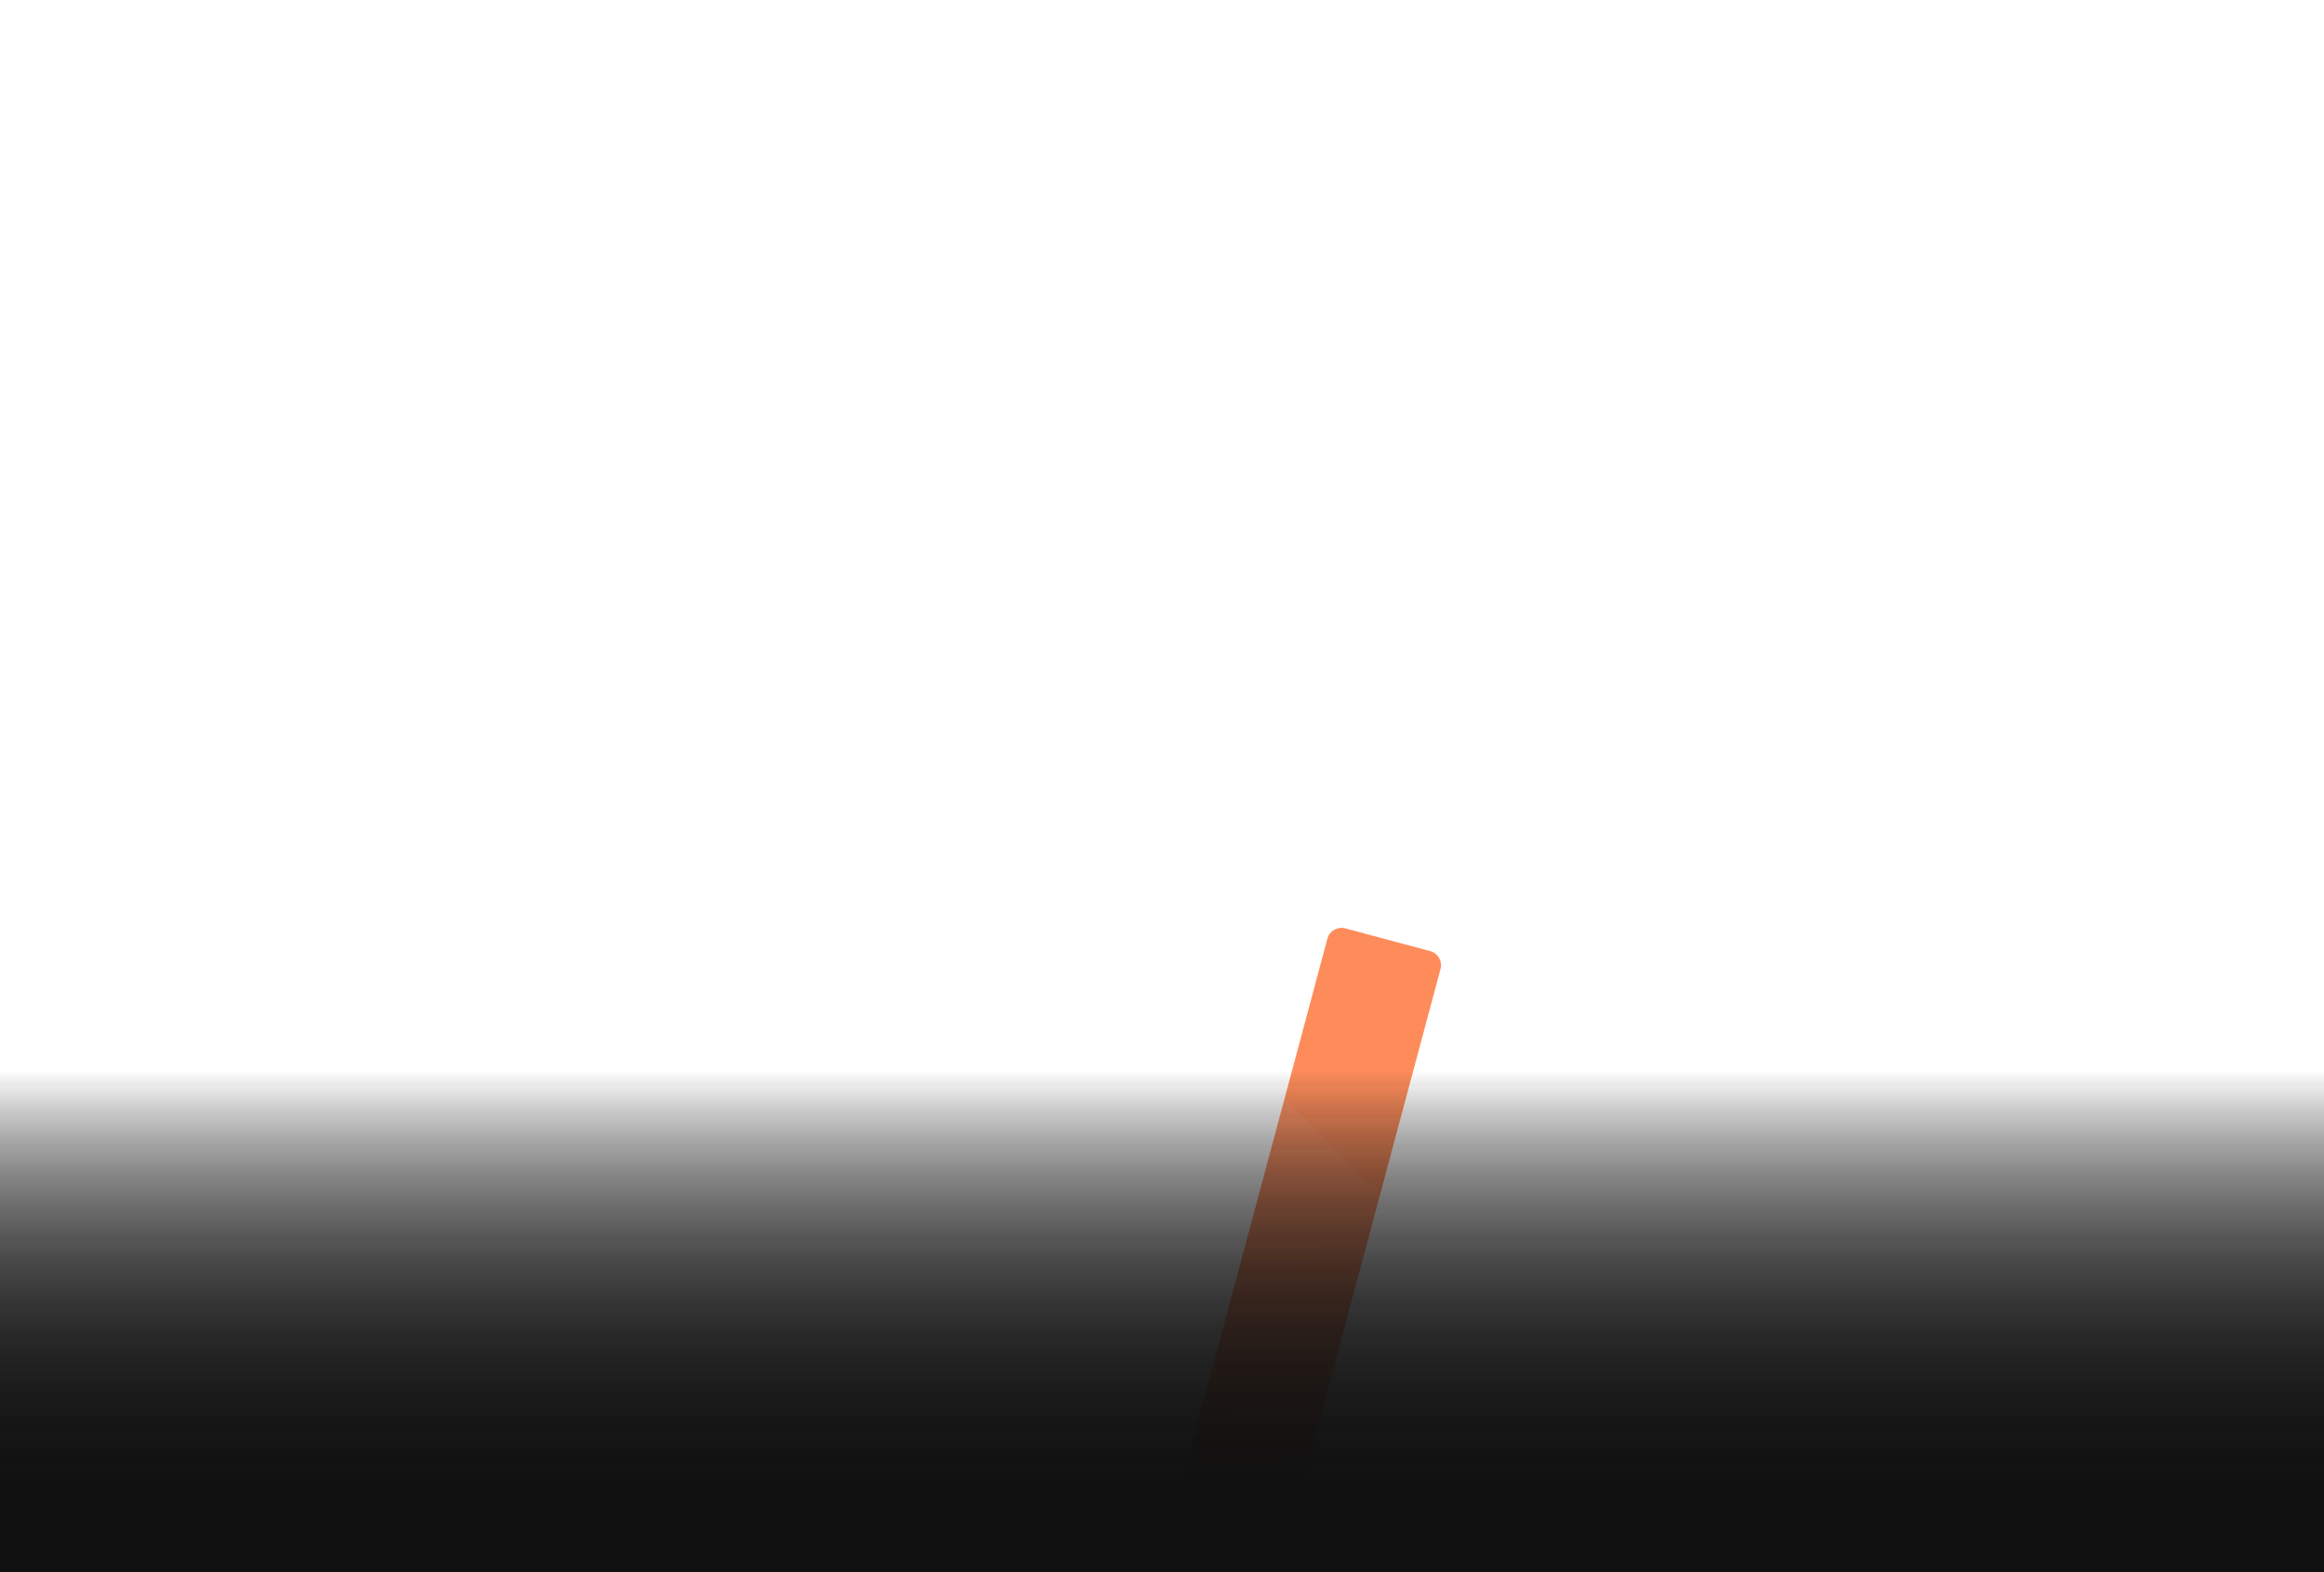 <svg width="343" height="232" viewBox="0 0 343 232" fill="none" xmlns="http://www.w3.org/2000/svg">
<g clip-path="url(#clip0_100_13591)">
<g opacity="0.7" clip-path="url(#clip1_100_13591)">
<g clip-path="url(#clip2_100_13591)">
<path d="M108.57 178.825L144.828 142.567L157.051 154.79L128.941 182.9L157.46 211.419L145.238 223.642L108.57 186.974C106.32 184.724 106.32 181.075 108.57 178.825Z" fill="white" fill-opacity="0.1"/>
<path d="M238.244 223.642L274.911 186.974C277.161 184.724 277.161 181.075 274.911 178.825L238.654 142.567L226.431 154.79L254.54 182.9L226.021 211.419L238.244 223.642Z" fill="white" fill-opacity="0.1"/>
<path d="M211.082 140.372L198.552 137.014C197.401 136.706 196.219 137.389 195.911 138.539L173.441 222.397C173.133 223.548 173.816 224.73 174.966 225.038L187.496 228.396C188.647 228.704 189.829 228.021 190.137 226.871L212.607 143.013C212.915 141.862 212.232 140.68 211.082 140.372Z" fill="#FE5B14"/>
<g filter="url(#filter0_d_100_13591)">
<g filter="url(#filter1_di_100_13591)">
<path fill-rule="evenodd" clip-rule="evenodd" d="M260.27 278.533C241.22 292.96 217.481 301.519 191.742 301.519C128.993 301.519 78.124 250.65 78.124 187.9C78.124 162.16 86.683 138.421 101.11 119.37L260.27 278.533ZM286.32 250.883L128.76 93.321C146.786 81.293 168.446 74.281 191.742 74.281C254.491 74.281 305.359 125.15 305.359 187.9C305.359 211.196 298.347 232.856 286.32 250.883ZM343.232 187.9C343.232 271.567 275.407 339.392 191.742 339.392C108.076 339.392 40.252 271.567 40.252 187.9C40.252 104.233 108.076 36.408 191.742 36.408C275.407 36.408 343.232 104.233 343.232 187.9Z" fill="url(#paint0_linear_100_13591)" shape-rendering="crispEdges"/>
</g>
</g>
</g>
</g>
<rect y="158" width="432" height="74" fill="url(#paint1_linear_100_13591)"/>
<rect y="158" width="432" height="74" fill="url(#paint2_linear_100_13591)"/>
<rect y="158" width="432" height="74" fill="url(#paint3_linear_100_13591)"/>
</g>
<defs>
<filter id="filter0_d_100_13591" x="21.768" y="24.856" width="339.947" height="339.951" filterUnits="userSpaceOnUse" color-interpolation-filters="sRGB">
<feFlood flood-opacity="0" result="BackgroundImageFix"/>
<feColorMatrix in="SourceAlpha" type="matrix" values="0 0 0 0 0 0 0 0 0 0 0 0 0 0 0 0 0 0 127 0" result="hardAlpha"/>
<feOffset dy="6.931"/>
<feGaussianBlur stdDeviation="9.242"/>
<feComposite in2="hardAlpha" operator="out"/>
<feColorMatrix type="matrix" values="0 0 0 0 0 0 0 0 0 0 0 0 0 0 0 0 0 0 0.3 0"/>
<feBlend mode="normal" in2="BackgroundImageFix" result="effect1_dropShadow_100_13591"/>
<feBlend mode="normal" in="SourceGraphic" in2="effect1_dropShadow_100_13591" result="shape"/>
</filter>
<filter id="filter1_di_100_13591" x="28.252" y="24.408" width="326.979" height="326.984" filterUnits="userSpaceOnUse" color-interpolation-filters="sRGB">
<feFlood flood-opacity="0" result="BackgroundImageFix"/>
<feColorMatrix in="SourceAlpha" type="matrix" values="0 0 0 0 0 0 0 0 0 0 0 0 0 0 0 0 0 0 127 0" result="hardAlpha"/>
<feMorphology radius="4" operator="erode" in="SourceAlpha" result="effect1_dropShadow_100_13591"/>
<feOffset/>
<feGaussianBlur stdDeviation="8"/>
<feComposite in2="hardAlpha" operator="out"/>
<feColorMatrix type="matrix" values="0 0 0 0 0 0 0 0 0 0 0 0 0 0 0 0 0 0 0.5 0"/>
<feBlend mode="normal" in2="BackgroundImageFix" result="effect1_dropShadow_100_13591"/>
<feBlend mode="normal" in="SourceGraphic" in2="effect1_dropShadow_100_13591" result="shape"/>
<feColorMatrix in="SourceAlpha" type="matrix" values="0 0 0 0 0 0 0 0 0 0 0 0 0 0 0 0 0 0 127 0" result="hardAlpha"/>
<feOffset dy="1"/>
<feGaussianBlur stdDeviation="1"/>
<feComposite in2="hardAlpha" operator="arithmetic" k2="-1" k3="1"/>
<feColorMatrix type="matrix" values="0 0 0 0 0.322 0 0 0 0 0.318 0 0 0 0 0.329 0 0 0 1 0"/>
<feBlend mode="normal" in2="shape" result="effect2_innerShadow_100_13591"/>
</filter>
<linearGradient id="paint0_linear_100_13591" x1="40.252" y1="36.408" x2="300.106" y2="300.572" gradientUnits="userSpaceOnUse">
<stop stop-color="white" stop-opacity="0.12"/>
<stop offset="0.3" stop-color="white" stop-opacity="0.06"/>
<stop offset="1" stop-color="white" stop-opacity="0.02"/>
</linearGradient>
<linearGradient id="paint1_linear_100_13591" x1="216" y1="232" x2="216" y2="158" gradientUnits="userSpaceOnUse">
<stop stop-color="#101010"/>
<stop offset="1" stop-color="#101010" stop-opacity="0"/>
</linearGradient>
<linearGradient id="paint2_linear_100_13591" x1="216" y1="232" x2="216" y2="158" gradientUnits="userSpaceOnUse">
<stop stop-color="#101010"/>
<stop offset="1" stop-color="#101010" stop-opacity="0"/>
</linearGradient>
<linearGradient id="paint3_linear_100_13591" x1="216" y1="232" x2="216" y2="158" gradientUnits="userSpaceOnUse">
<stop stop-color="#101010"/>
<stop offset="1" stop-color="#101010" stop-opacity="0"/>
</linearGradient>
<clipPath id="clip0_100_13591">
<rect width="343" height="232" fill="white"/>
</clipPath>
<clipPath id="clip1_100_13591">
<rect width="320" height="291.119" fill="white" transform="translate(23 12)"/>
</clipPath>
<clipPath id="clip2_100_13591">
<rect width="320" height="283.033" fill="white" transform="translate(23 20.087)"/>
</clipPath>
</defs>
</svg>
